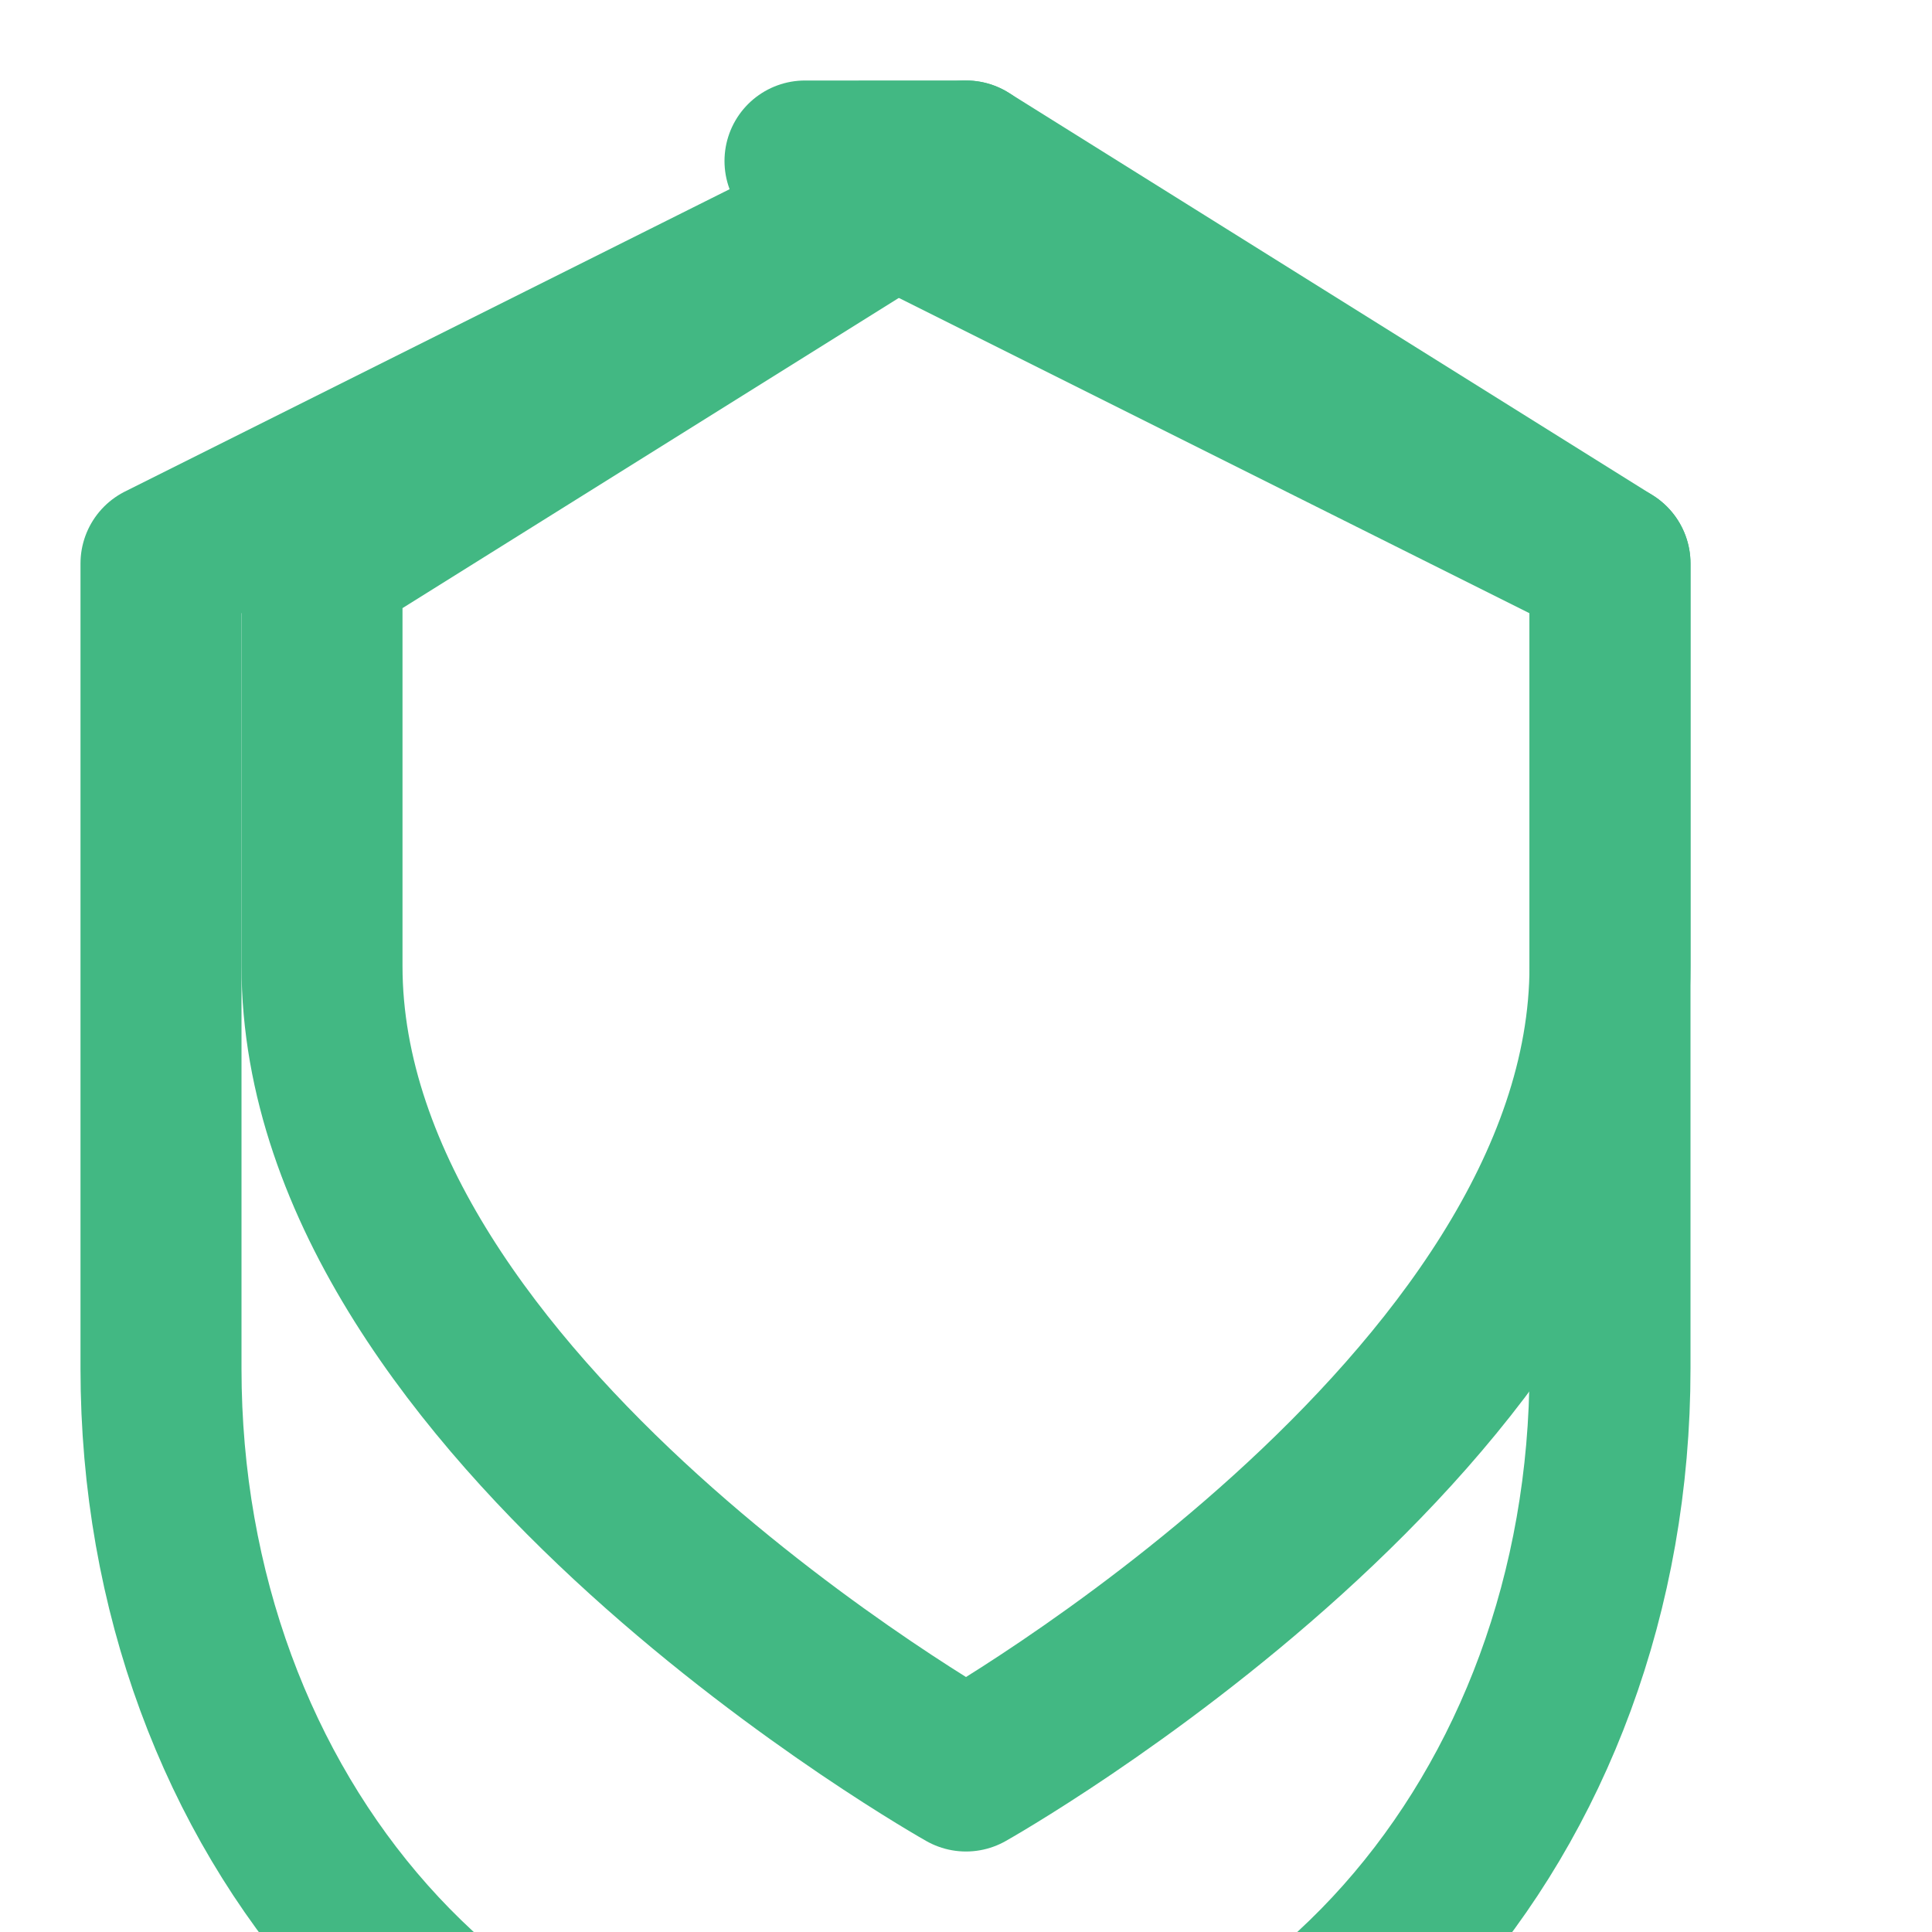 <svg xmlns="http://www.w3.org/2000/svg" viewBox="0 0 24 24" fill="none" stroke="#42b883" stroke-width="2"
  stroke-linecap="round" stroke-linejoin="round">
  <path d="M12 2L2 7v10c0 5.55 3.84 10 9 10s9-4.45 9-10V7l-10-5z" />
  <path d="M12 22s-8-4.5-8-10V7l8-5 8 5v5c0 5.5-8 10-8 10z" />
</svg>